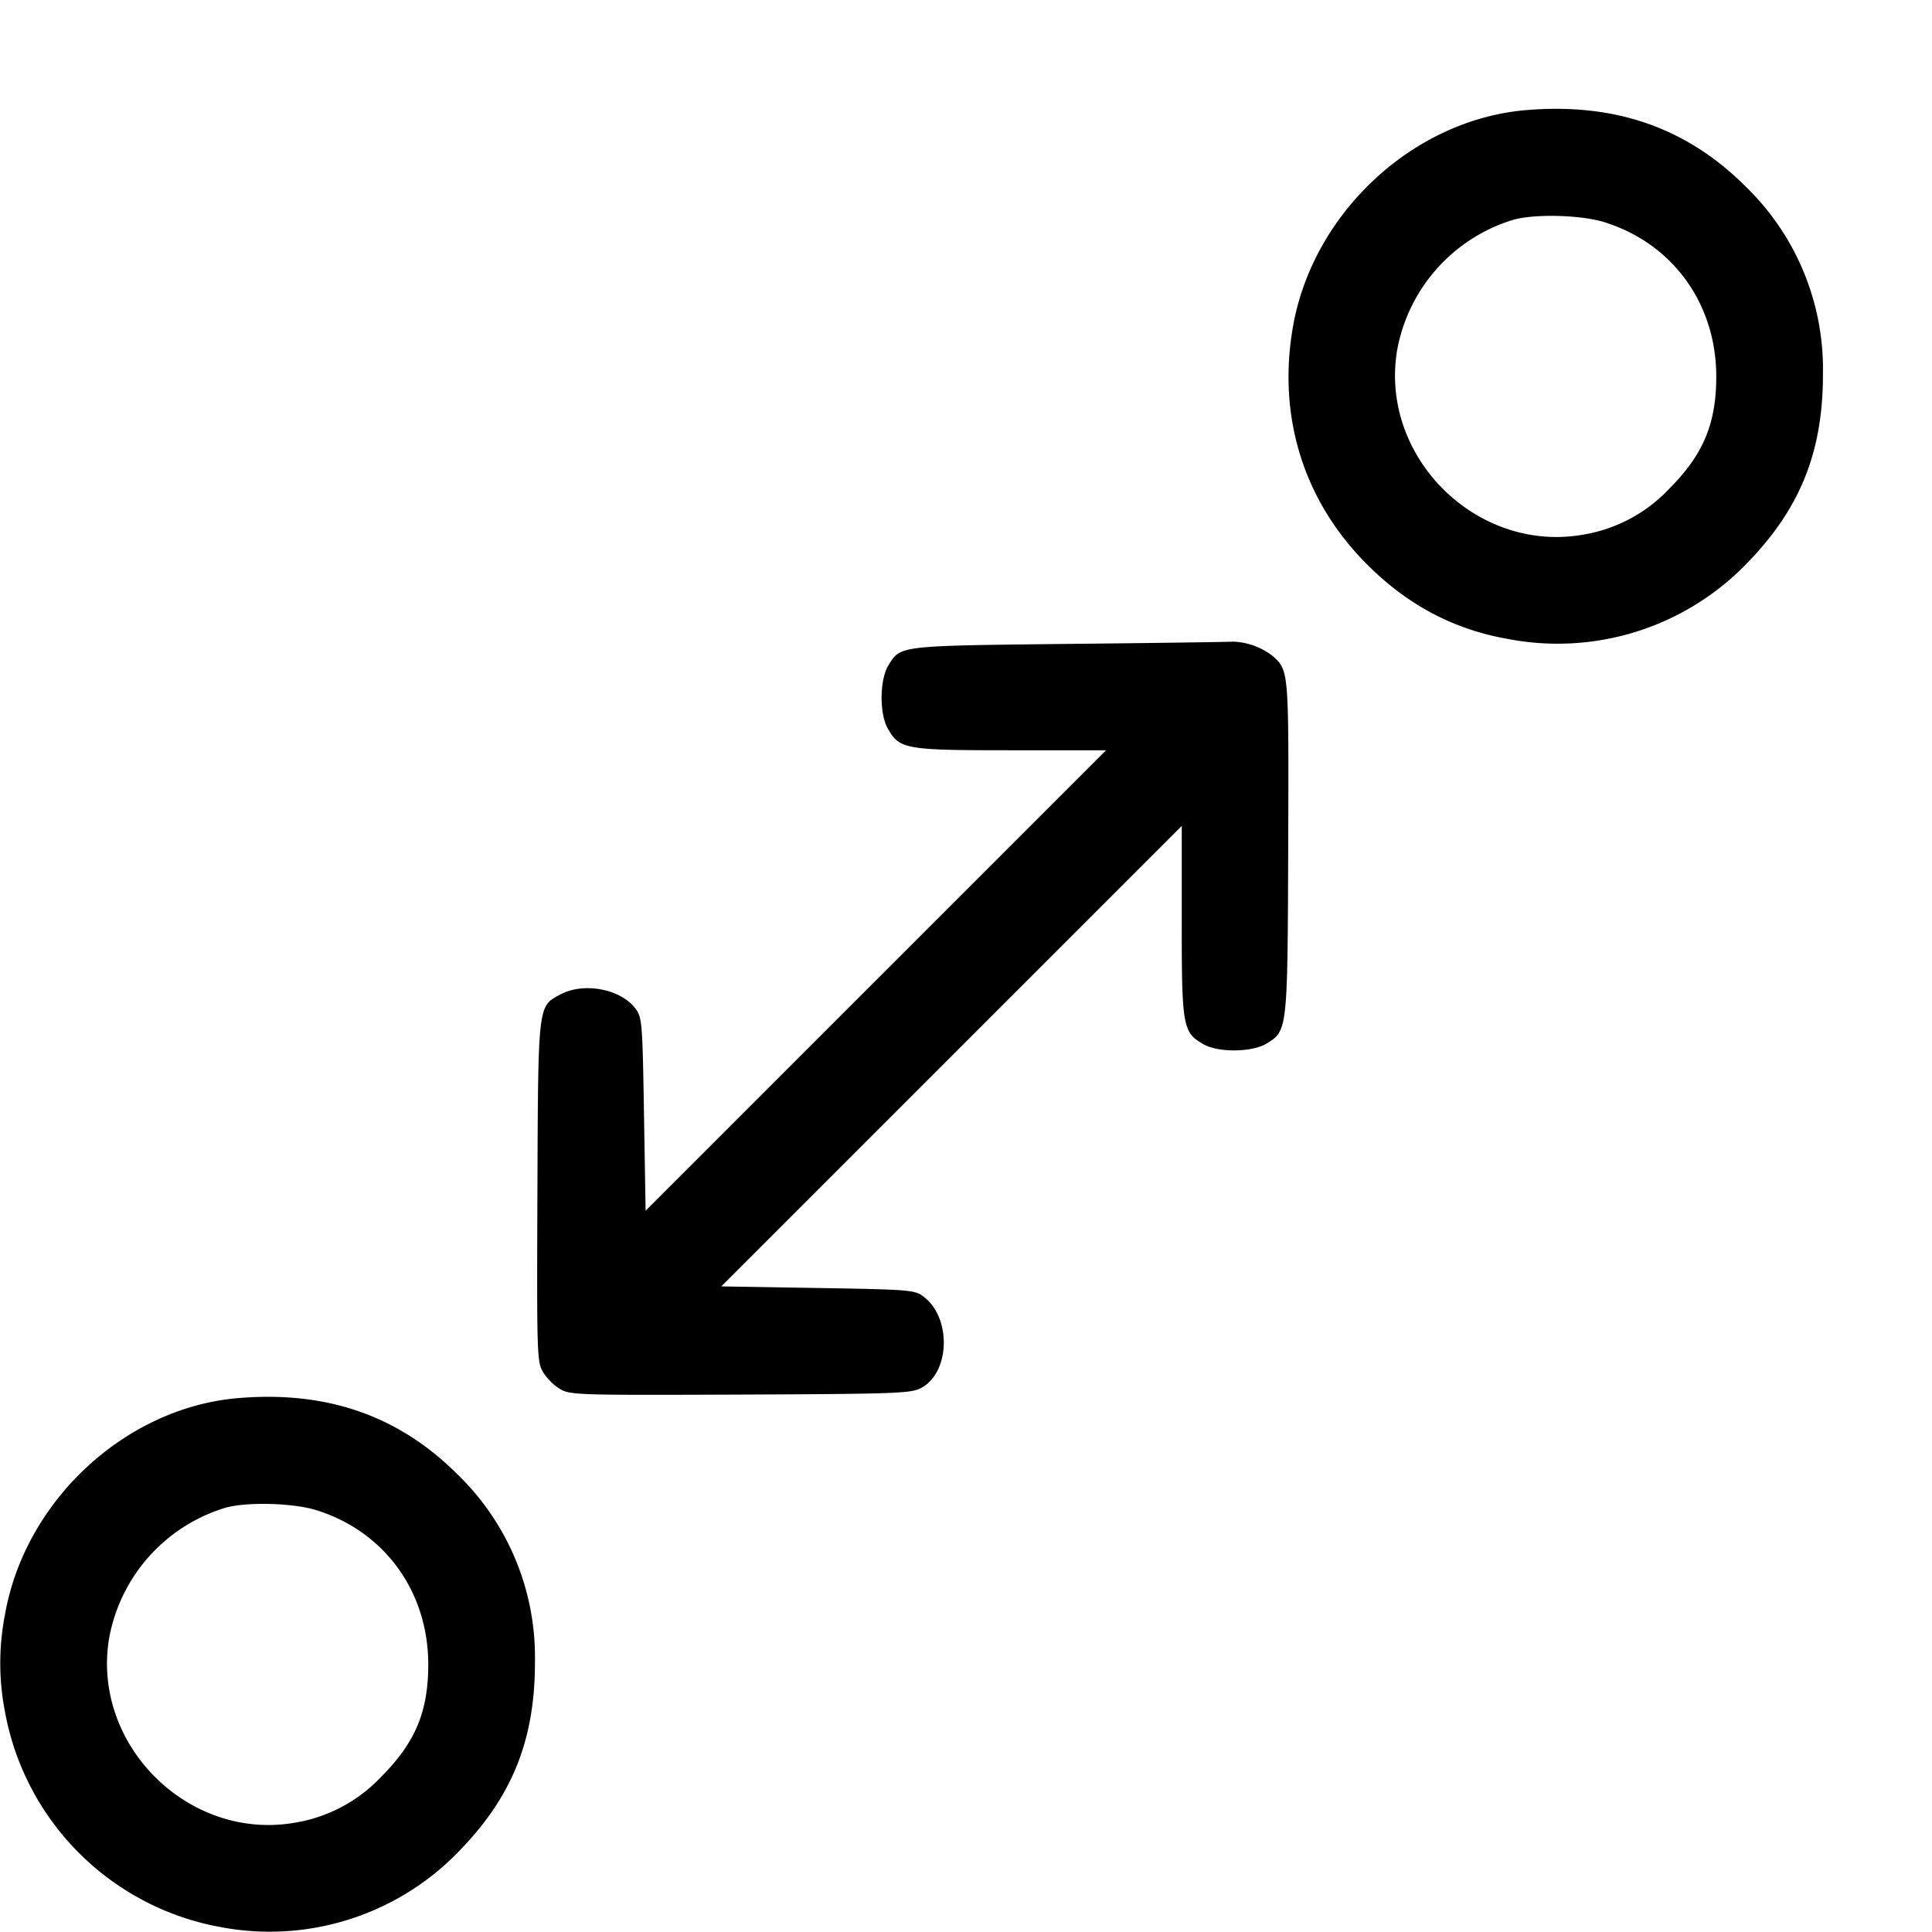 <svg xmlns="http://www.w3.org/2000/svg" xml:space="preserve" viewBox="0 0 18 18"><path d="M14.217 1.026c-1.052.089-1.986.958-2.171 2.019-.146.837.099 1.623.693 2.216.377.377.808.605 1.315.693a2.451 2.451 0 0 0 2.258-.744c.47-.496.674-1.019.672-1.731a2.368 2.368 0 0 0-.721-1.742c-.548-.548-1.218-.781-2.046-.711m.727 1.043c.638.197 1.046.759 1.046 1.439 0 .437-.12.725-.433 1.04a1.42 1.42 0 0 1-.824.436c-.985.162-1.879-.732-1.717-1.717a1.562 1.562 0 0 1 1.069-1.215c.19-.061.636-.052.859.017M9.96 5.999c-1.595.018-1.568.014-1.683.2-.082.133-.085.452-.005.59.11.192.163.201 1.148.201h.885L8.16 9.135 6.015 11.28 6 10.382c-.014-.848-.018-.902-.077-.982-.136-.186-.483-.252-.702-.135-.211.114-.207.078-.214 1.839-.006 1.516-.004 1.583.052 1.679a.518.518 0 0 0 .158.158c.096.056.163.058 1.679.052 1.436-.006 1.588-.011 1.681-.059.277-.141.291-.661.023-.857-.08-.059-.134-.063-.982-.077l-.898-.015L8.865 9.84l2.145-2.145v.885c0 .985.009 1.038.201 1.148.139.081.457.077.592-.007.193-.119.193-.122.199-1.838.005-1.656.007-1.634-.147-1.773a.639.639 0 0 0-.365-.132c-.041.003-.73.013-1.53.021m-7.743 7.027c-1.052.089-1.986.958-2.171 2.019a2.355 2.355 0 0 0 0 .901 2.493 2.493 0 0 0 2.008 2.008 2.451 2.451 0 0 0 2.258-.744c.47-.496.674-1.019.672-1.731a2.368 2.368 0 0 0-.721-1.742c-.548-.548-1.218-.781-2.046-.711m.727 1.043c.638.197 1.046.759 1.046 1.439 0 .437-.12.725-.433 1.04a1.42 1.42 0 0 1-.824.436c-.985.162-1.879-.732-1.717-1.717a1.562 1.562 0 0 1 1.069-1.215c.19-.061.636-.052.859.017" fill-rule="evenodd"/></svg>